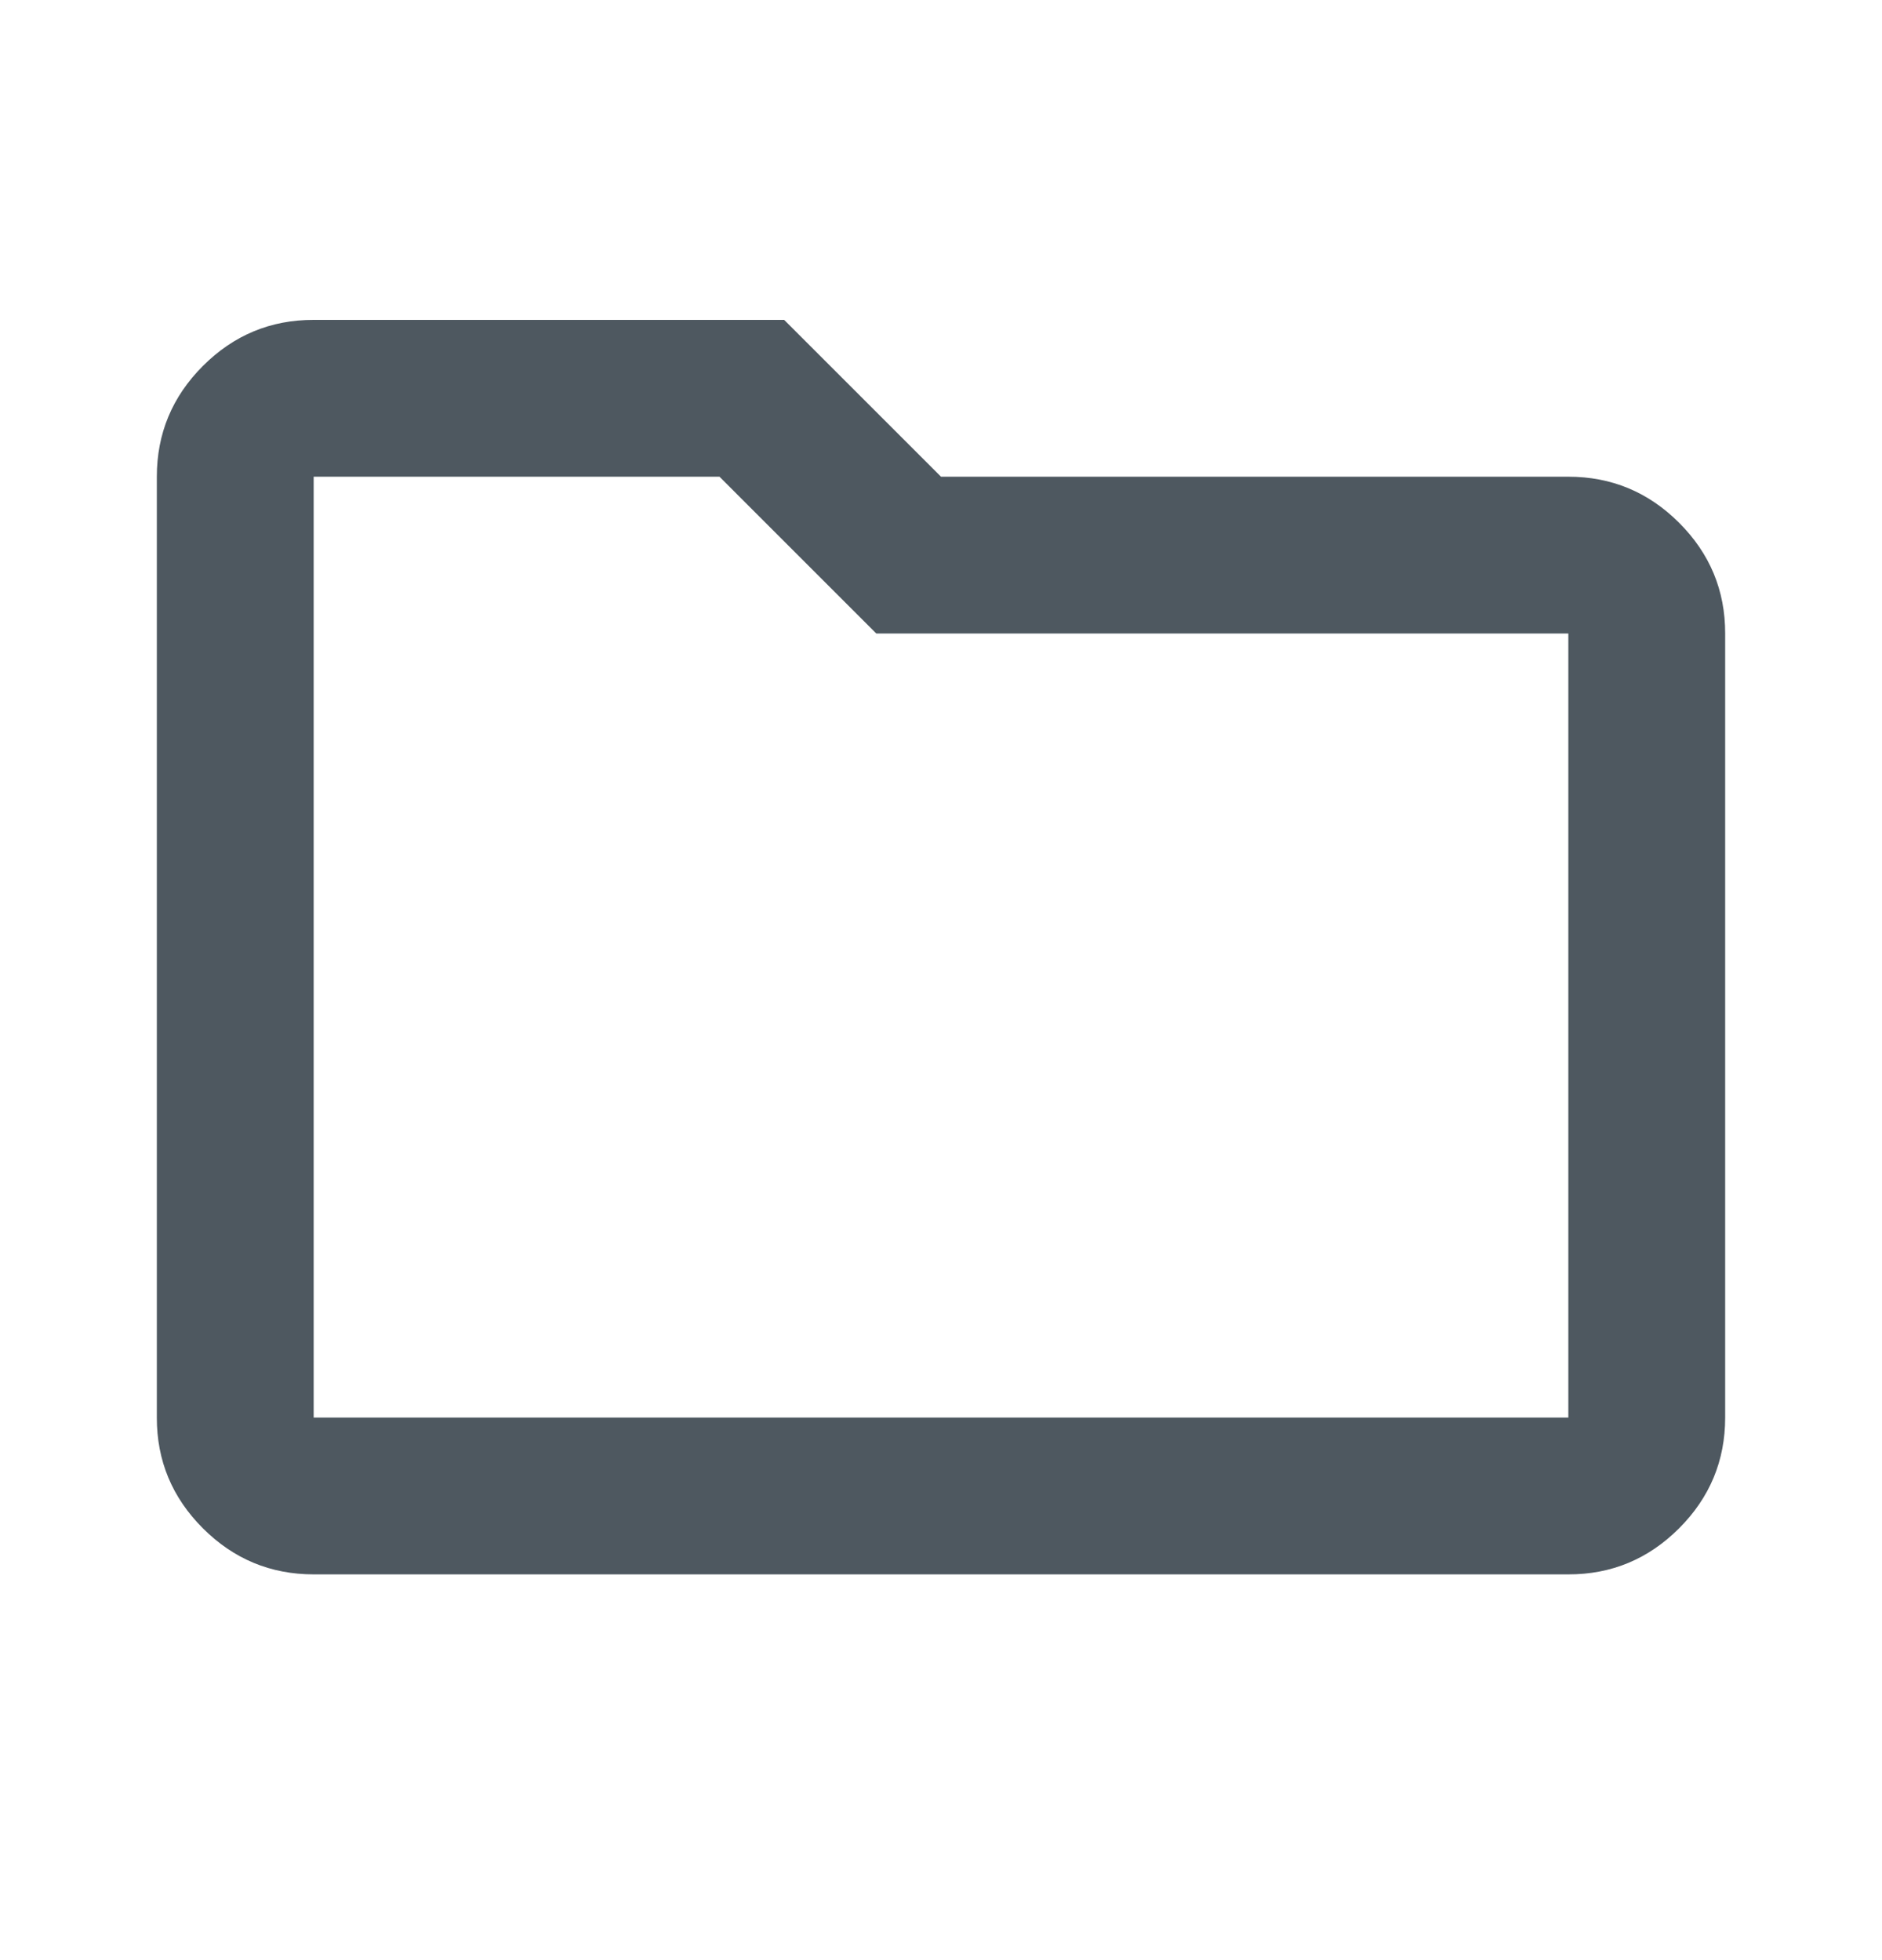 <svg width="24" height="25" viewBox="0 0 24 25" fill="none" xmlns="http://www.w3.org/2000/svg">
<path d="M4 20.08C3.45 20.08 2.979 19.884 2.587 19.492C2.195 19.1 1.999 18.629 2 18.08V6.08C2 5.53 2.196 5.059 2.588 4.667C2.98 4.275 3.451 4.079 4 4.08H10L12 6.08H20C20.55 6.08 21.021 6.276 21.413 6.668C21.805 7.06 22.001 7.531 22 8.08V18.08C22 18.63 21.804 19.101 21.412 19.493C21.02 19.885 20.549 20.081 20 20.08H4ZM4 18.08H20V8.08H11.175L9.175 6.08H4V18.08Z" fill="#4E5860"/>
</svg>
